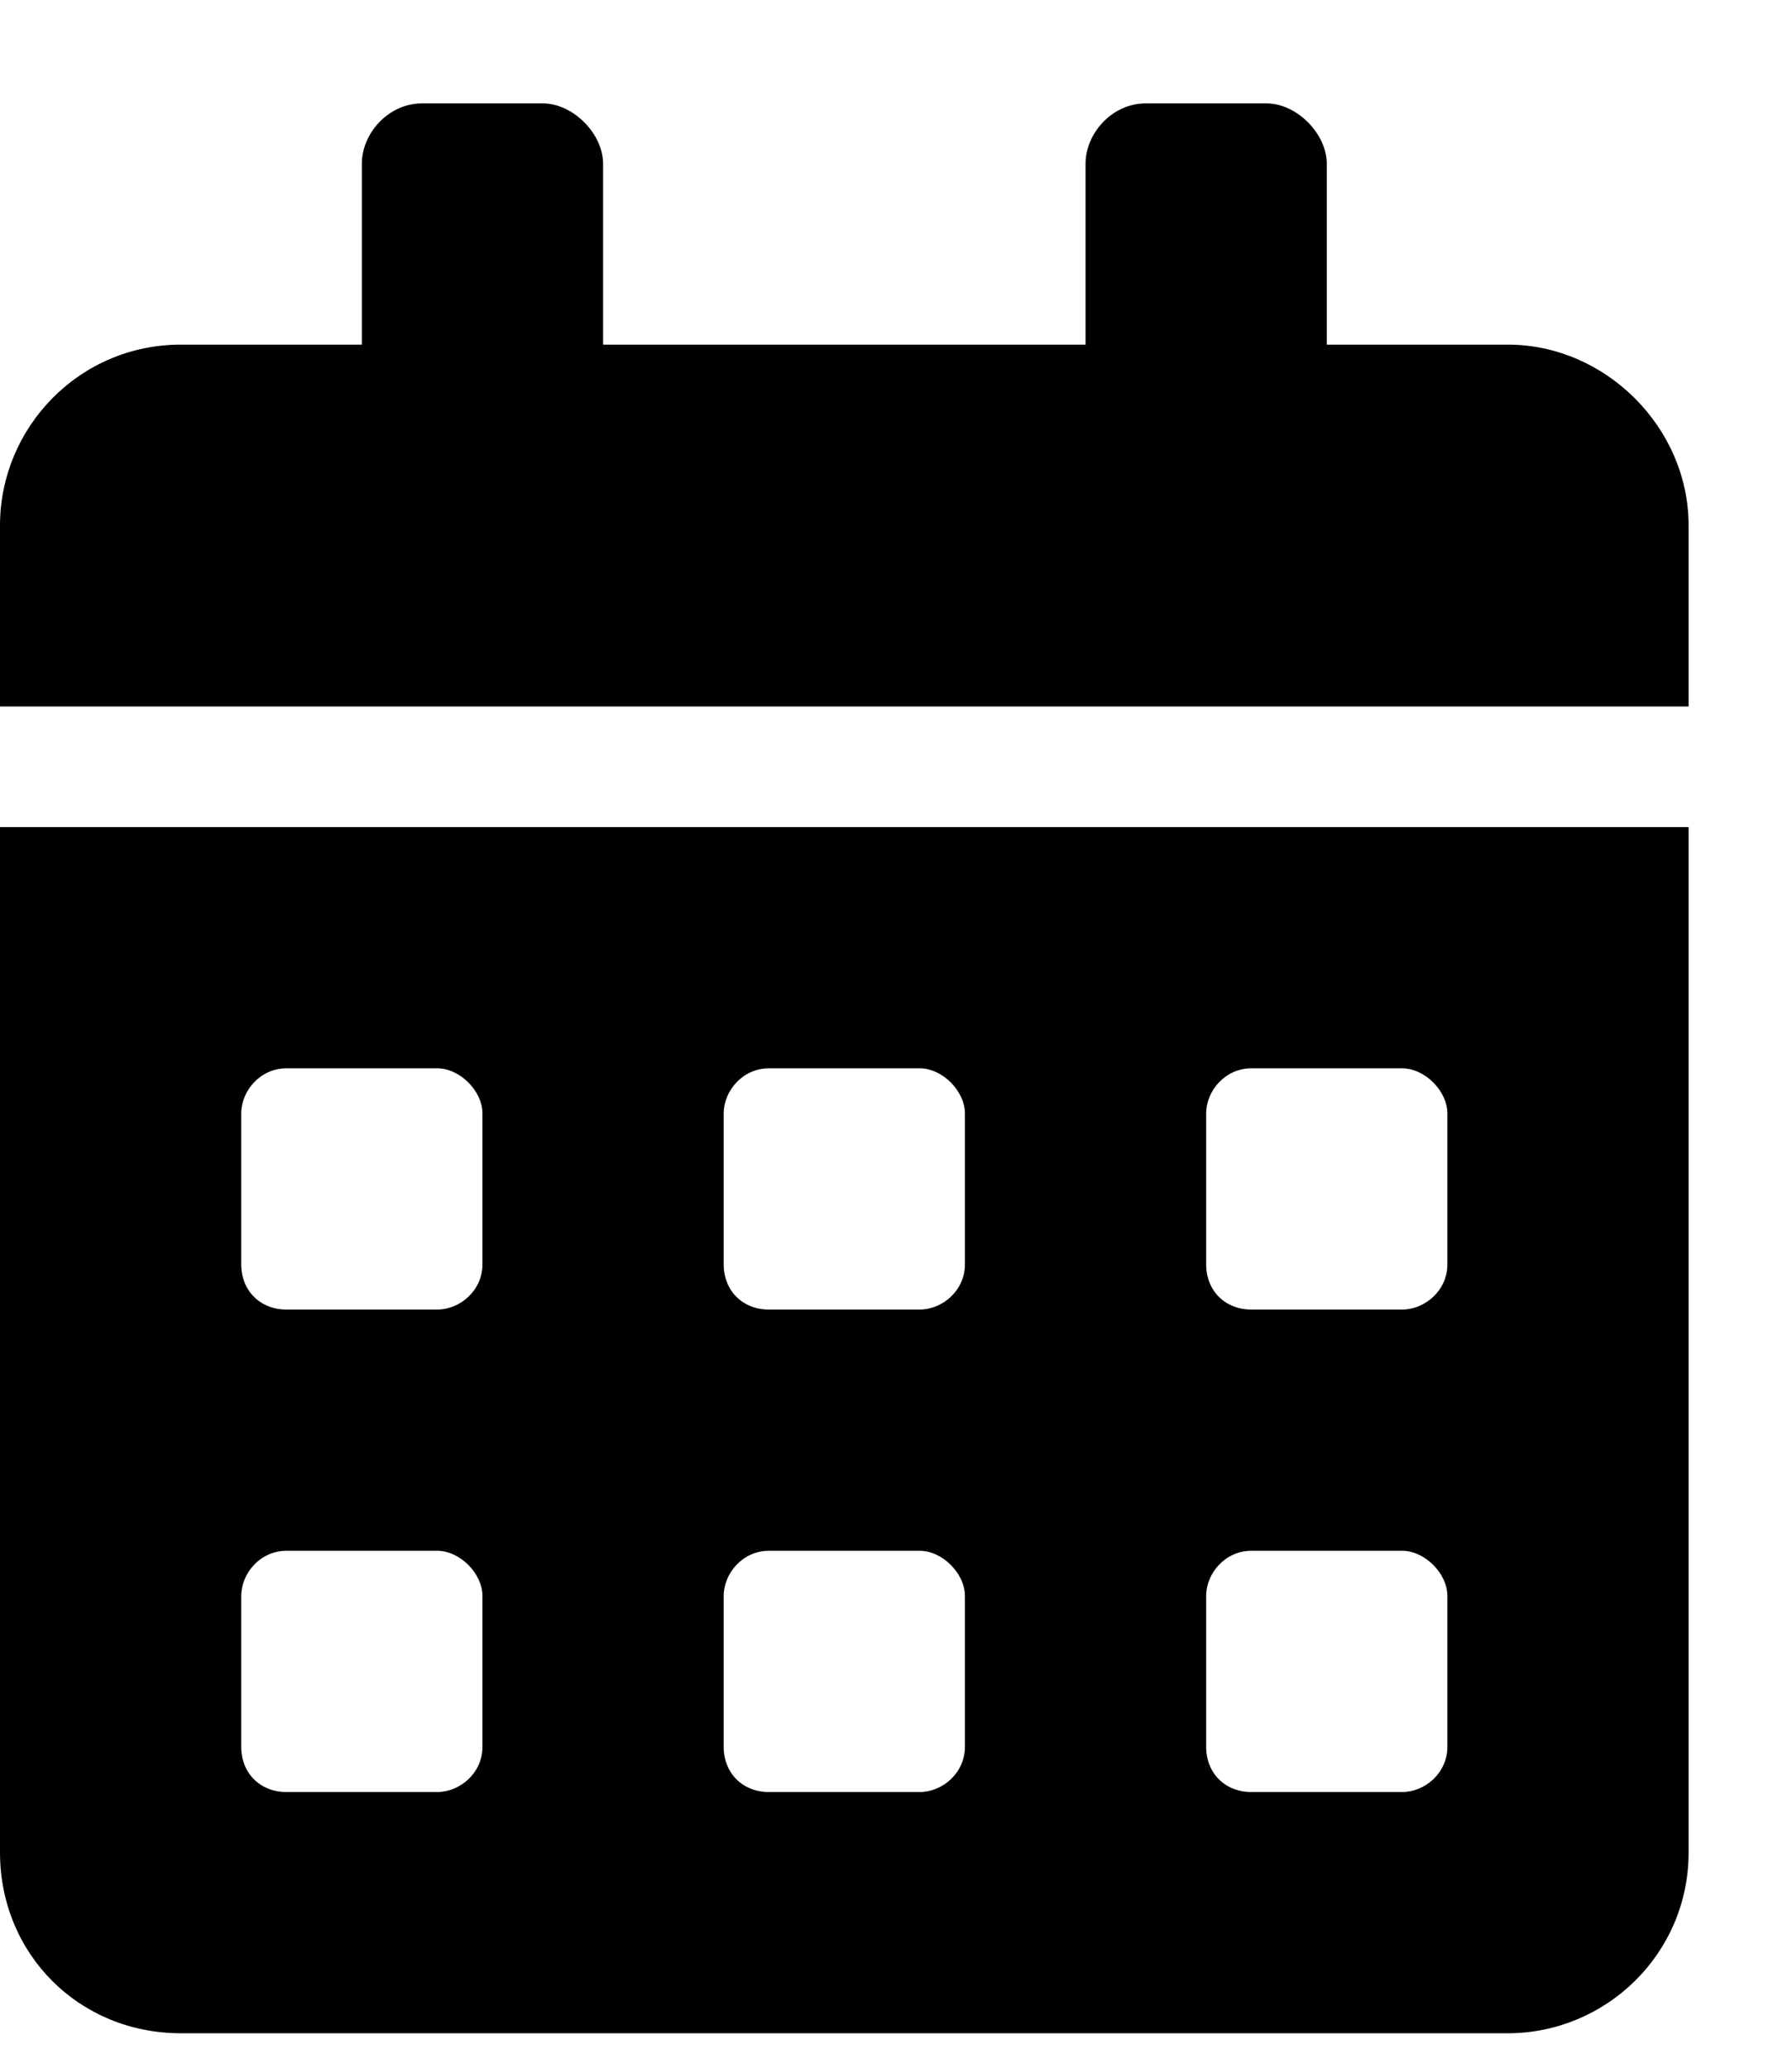 <svg width="13" height="15" viewBox="0 0 13 15" xmlns="http://www.w3.org/2000/svg">
<path d="M0 13.438C0 14.176 0.574 14.75 1.312 14.75H10.938C11.648 14.75 12.25 14.176 12.25 13.438V6H0V13.438ZM8.75 8.078C8.75 7.914 8.887 7.75 9.078 7.75H10.172C10.336 7.75 10.5 7.914 10.5 8.078V9.172C10.5 9.363 10.336 9.5 10.172 9.5H9.078C8.887 9.5 8.75 9.363 8.75 9.172V8.078ZM8.75 11.578C8.75 11.414 8.887 11.25 9.078 11.25H10.172C10.336 11.25 10.5 11.414 10.5 11.578V12.672C10.5 12.863 10.336 13 10.172 13H9.078C8.887 13 8.75 12.863 8.75 12.672V11.578ZM5.25 8.078C5.25 7.914 5.387 7.75 5.578 7.75H6.672C6.836 7.75 7 7.914 7 8.078V9.172C7 9.363 6.836 9.5 6.672 9.5H5.578C5.387 9.5 5.25 9.363 5.25 9.172V8.078ZM5.25 11.578C5.25 11.414 5.387 11.25 5.578 11.25H6.672C6.836 11.25 7 11.414 7 11.578V12.672C7 12.863 6.836 13 6.672 13H5.578C5.387 13 5.25 12.863 5.25 12.672V11.578ZM1.75 8.078C1.75 7.914 1.887 7.75 2.078 7.75H3.172C3.336 7.75 3.5 7.914 3.5 8.078V9.172C3.5 9.363 3.336 9.5 3.172 9.5H2.078C1.887 9.5 1.75 9.363 1.75 9.172V8.078ZM1.75 11.578C1.75 11.414 1.887 11.25 2.078 11.25H3.172C3.336 11.25 3.5 11.414 3.5 11.578V12.672C3.5 12.863 3.336 13 3.172 13H2.078C1.887 13 1.75 12.863 1.75 12.672V11.578ZM10.938 2.5H9.625V1.188C9.625 0.969 9.406 0.75 9.188 0.75H8.312C8.066 0.75 7.875 0.969 7.875 1.188V2.5H4.375V1.188C4.375 0.969 4.156 0.75 3.938 0.75H3.062C2.816 0.75 2.625 0.969 2.625 1.188V2.5H1.312C0.574 2.5 0 3.102 0 3.812V5.125H12.25V3.812C12.25 3.102 11.648 2.5 10.938 2.5Z"/>
</svg>
